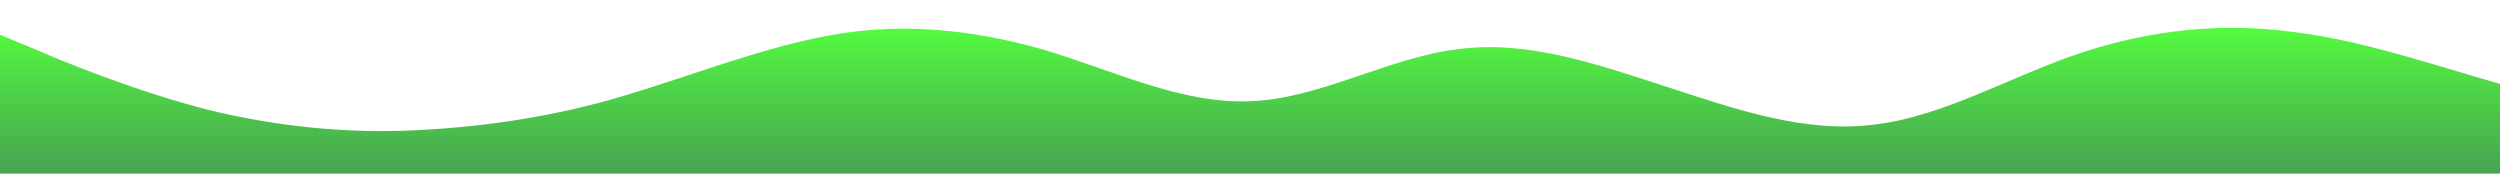 <?xml version="1.0" standalone="no"?>
<svg xmlns:xlink="http://www.w3.org/1999/xlink" id="wave" style="transform:rotate(0deg); transition: 0.3s" viewBox="0 0 1440 100" version="1.1" xmlns="http://www.w3.org/2000/svg"><defs><linearGradient id="sw-gradient-0" x1="0" x2="0" y1="1" y2="0"><stop stop-color="rgba(0, 127.87, 15.668, 0.72)" offset="0%"/><stop stop-color="rgba(38.969, 255, 11, 0.79)" offset="100%"/></linearGradient></defs><path style="transform:translate(0, 0px); opacity:1" fill="url(#sw-gradient-0)" d="M0,20L20,28.3C40,37,80,53,120,63.3C160,73,200,77,240,75C280,73,320,67,360,55C400,43,440,27,480,20C520,13,560,17,600,28.3C640,40,680,60,720,58.3C760,57,800,33,840,28.3C880,23,920,37,960,50C1000,63,1040,77,1080,71.7C1120,67,1160,43,1200,30C1240,17,1280,13,1320,18.3C1360,23,1400,37,1440,48.3C1480,60,1520,70,1560,68.3C1600,67,1640,53,1680,53.3C1720,53,1760,67,1800,66.7C1840,67,1880,53,1920,46.7C1960,40,2000,40,2040,38.3C2080,37,2120,33,2160,35C2200,37,2240,43,2280,38.3C2320,33,2360,17,2400,15C2440,13,2480,27,2520,33.3C2560,40,2600,40,2640,48.3C2680,57,2720,73,2760,76.7C2800,80,2840,70,2860,65L2880,60L2880,100L2860,100C2840,100,2800,100,2760,100C2720,100,2680,100,2640,100C2600,100,2560,100,2520,100C2480,100,2440,100,2400,100C2360,100,2320,100,2280,100C2240,100,2200,100,2160,100C2120,100,2080,100,2040,100C2000,100,1960,100,1920,100C1880,100,1840,100,1800,100C1760,100,1720,100,1680,100C1640,100,1600,100,1560,100C1520,100,1480,100,1440,100C1400,100,1360,100,1320,100C1280,100,1240,100,1200,100C1160,100,1120,100,1080,100C1040,100,1000,100,960,100C920,100,880,100,840,100C800,100,760,100,720,100C680,100,640,100,600,100C560,100,520,100,480,100C440,100,400,100,360,100C320,100,280,100,240,100C200,100,160,100,120,100C80,100,40,100,20,100L0,100Z"/></svg>